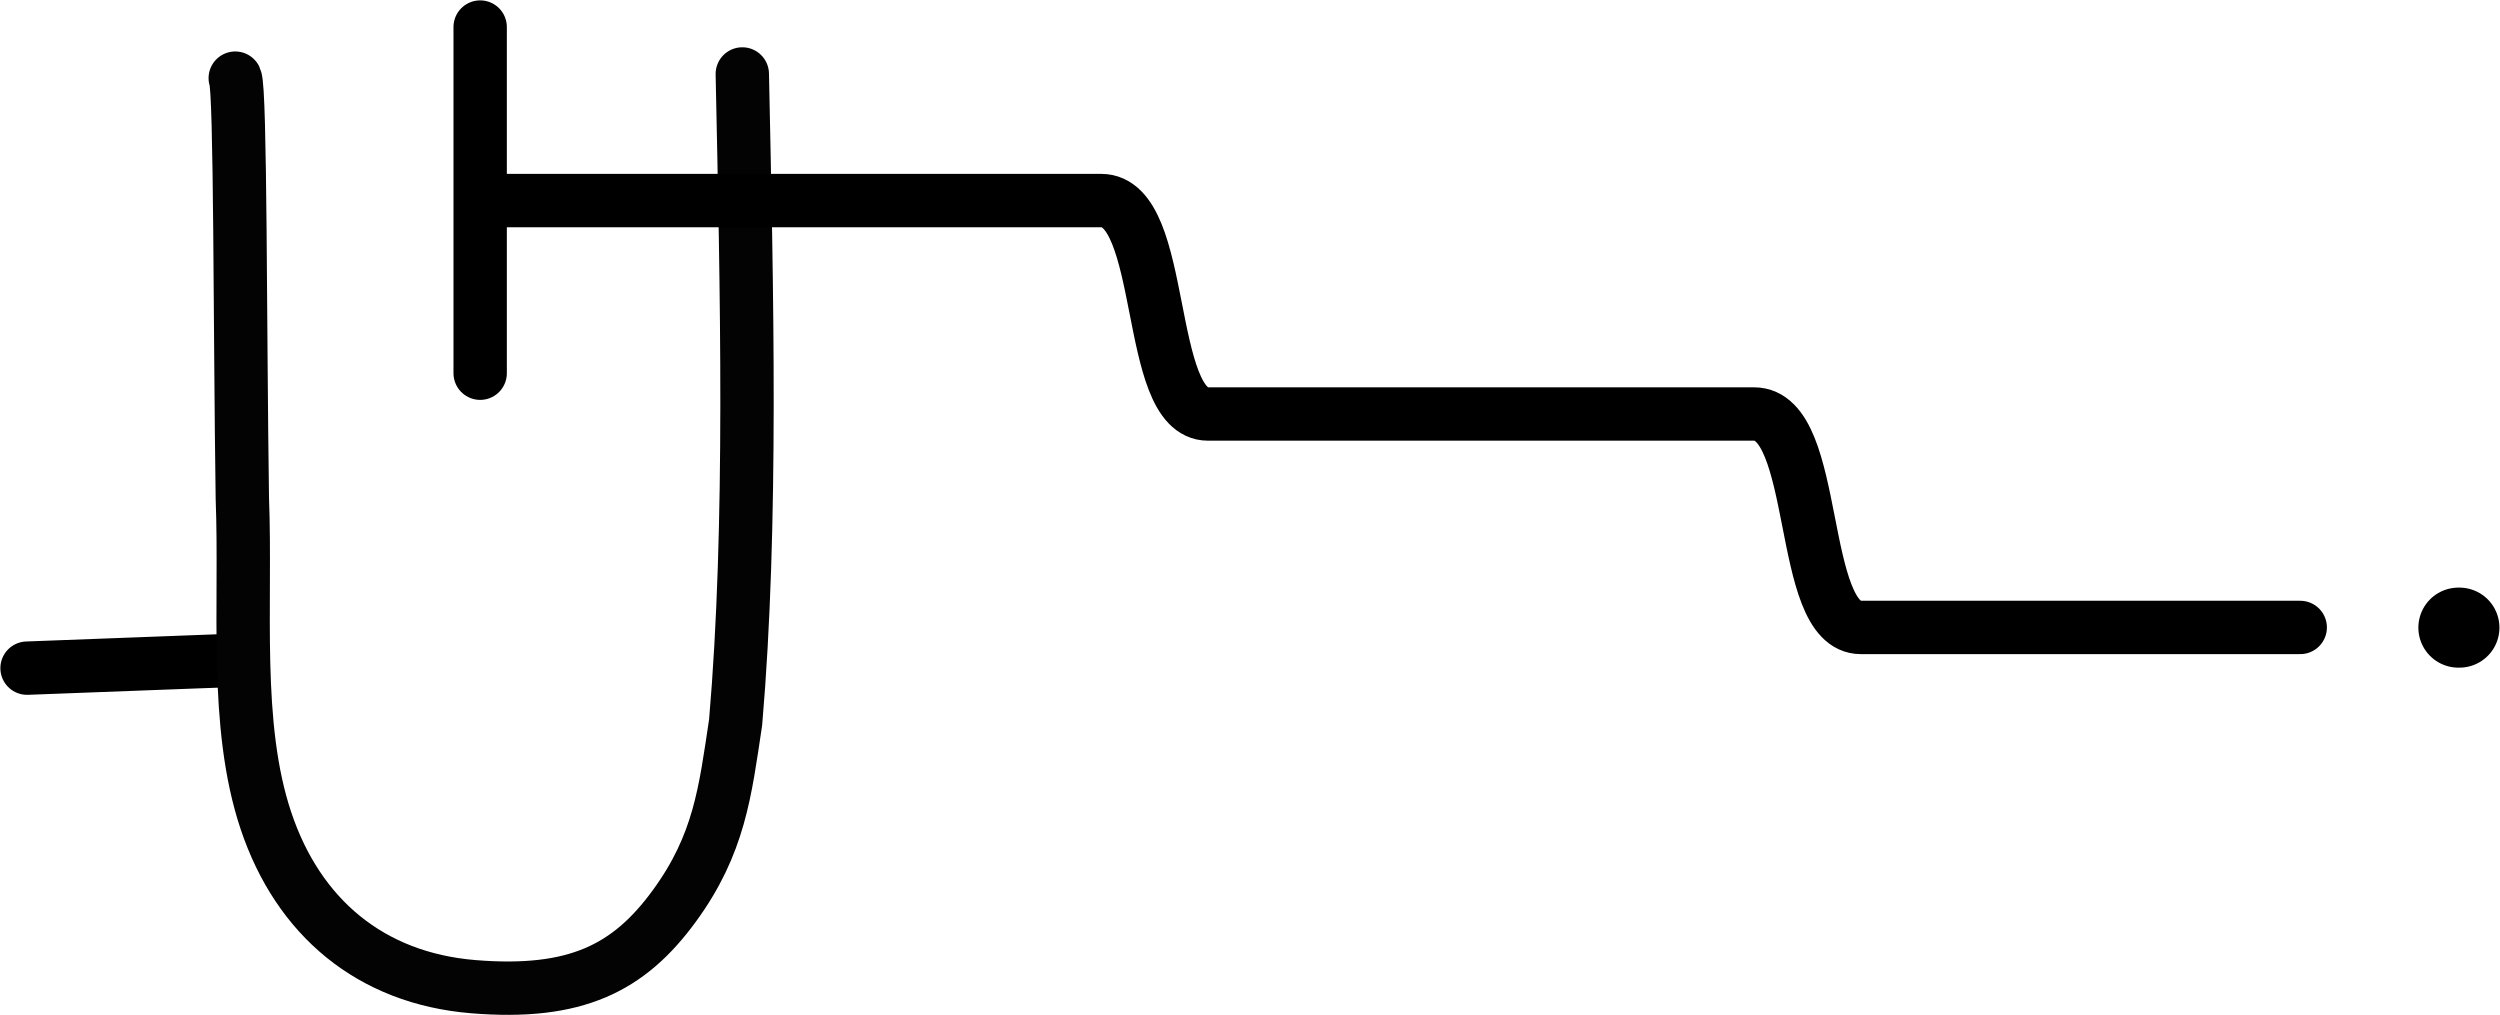 <?xml version="1.0" encoding="UTF-8" standalone="no"?>
<svg
   xmlns:dc="http://purl.org/dc/elements/1.1/"
   xmlns:cc="http://creativecommons.org/ns#"
   xmlns:rdf="http://www.w3.org/1999/02/22-rdf-syntax-ns#"
   xmlns:svg="http://www.w3.org/2000/svg"
   xmlns="http://www.w3.org/2000/svg"
   version="1.1"
   id="svg2"
   height="38.038"
   width="93.702">
  <defs
     id="defs8">
    <marker
       id="marker5215"
       orient="auto"
       refY="4.576"
       refX="0.5"
       markerHeight="9.151"
       markerWidth="1">
      <path
         style="fill:none;fill-rule:evenodd;stroke:#cccccc;stroke-width:1;stroke-linecap:round;stroke-linejoin:round;stroke-miterlimit:4;stroke-dasharray:none;stroke-opacity:1"
         d="m 0.5,0.507 0,8.137"
         id="path4649" />
    </marker>
  </defs>
  <path
     id="path13718-9-0-5"
     d="m 17.997,1.014 0,12.974"
     style="fill:none;fill-rule:evenodd;stroke:#000000;stroke-width:2;stroke-linecap:round;stroke-linejoin:round;stroke-miterlimit:4;stroke-dasharray:none;stroke-opacity:1" />
  <g
     id="g15164"
     transform="translate(3.0413259e-8,1.758)">
    <path
       style="fill:none;fill-rule:evenodd;stroke:#000000;stroke-width:2;stroke-linecap:round;stroke-linejoin:round;stroke-miterlimit:4;stroke-dasharray:none;stroke-opacity:1"
       d="m 1.014,23.285 7.916,-0.299"
       id="path4924" />
    <path
       style="fill:none;stroke:#030303;stroke-width:2;stroke-linecap:round;stroke-linejoin:round;stroke-miterlimit:4;stroke-dasharray:none"
       d="m 27.822,1.014 c 0.169,8.127 0.385,16.911 -0.25,24.298 -0.391,2.599 -0.604,4.571 -2.302,6.892 -1.697,2.321 -3.684,3.336 -7.535,3.019 -3.851,-0.317 -6.556,-2.606 -7.765,-6.213 -1.209,-3.607 -0.733,-8.057 -0.887,-12.089 -0.093,-6.244 -0.061,-15.327 -0.266,-15.75"
       id="path4" />
  </g>
  <path
     id="path22-6-7-2"
     d="m 92.181,23.524 -0.039,0"
     style="fill:none;stroke:#000000;stroke-width:3;stroke-linecap:round;stroke-linejoin:round;stroke-miterlimit:4;stroke-dasharray:none" />
  <path
     id="path13718-9-7-9-2-2"
     d="m 86.214,23.517 -16.47,0 c -2.38,0 -1.524,-8 -4,-8 l -20.47,0 c -2.38,0 -1.524,-8 -4,-8 l -22.47,0"
     style="fill:none;fill-rule:evenodd;stroke:#000000;stroke-width:2;stroke-linecap:round;stroke-linejoin:round;stroke-miterlimit:4;stroke-dasharray:none;stroke-opacity:1" />
</svg>
